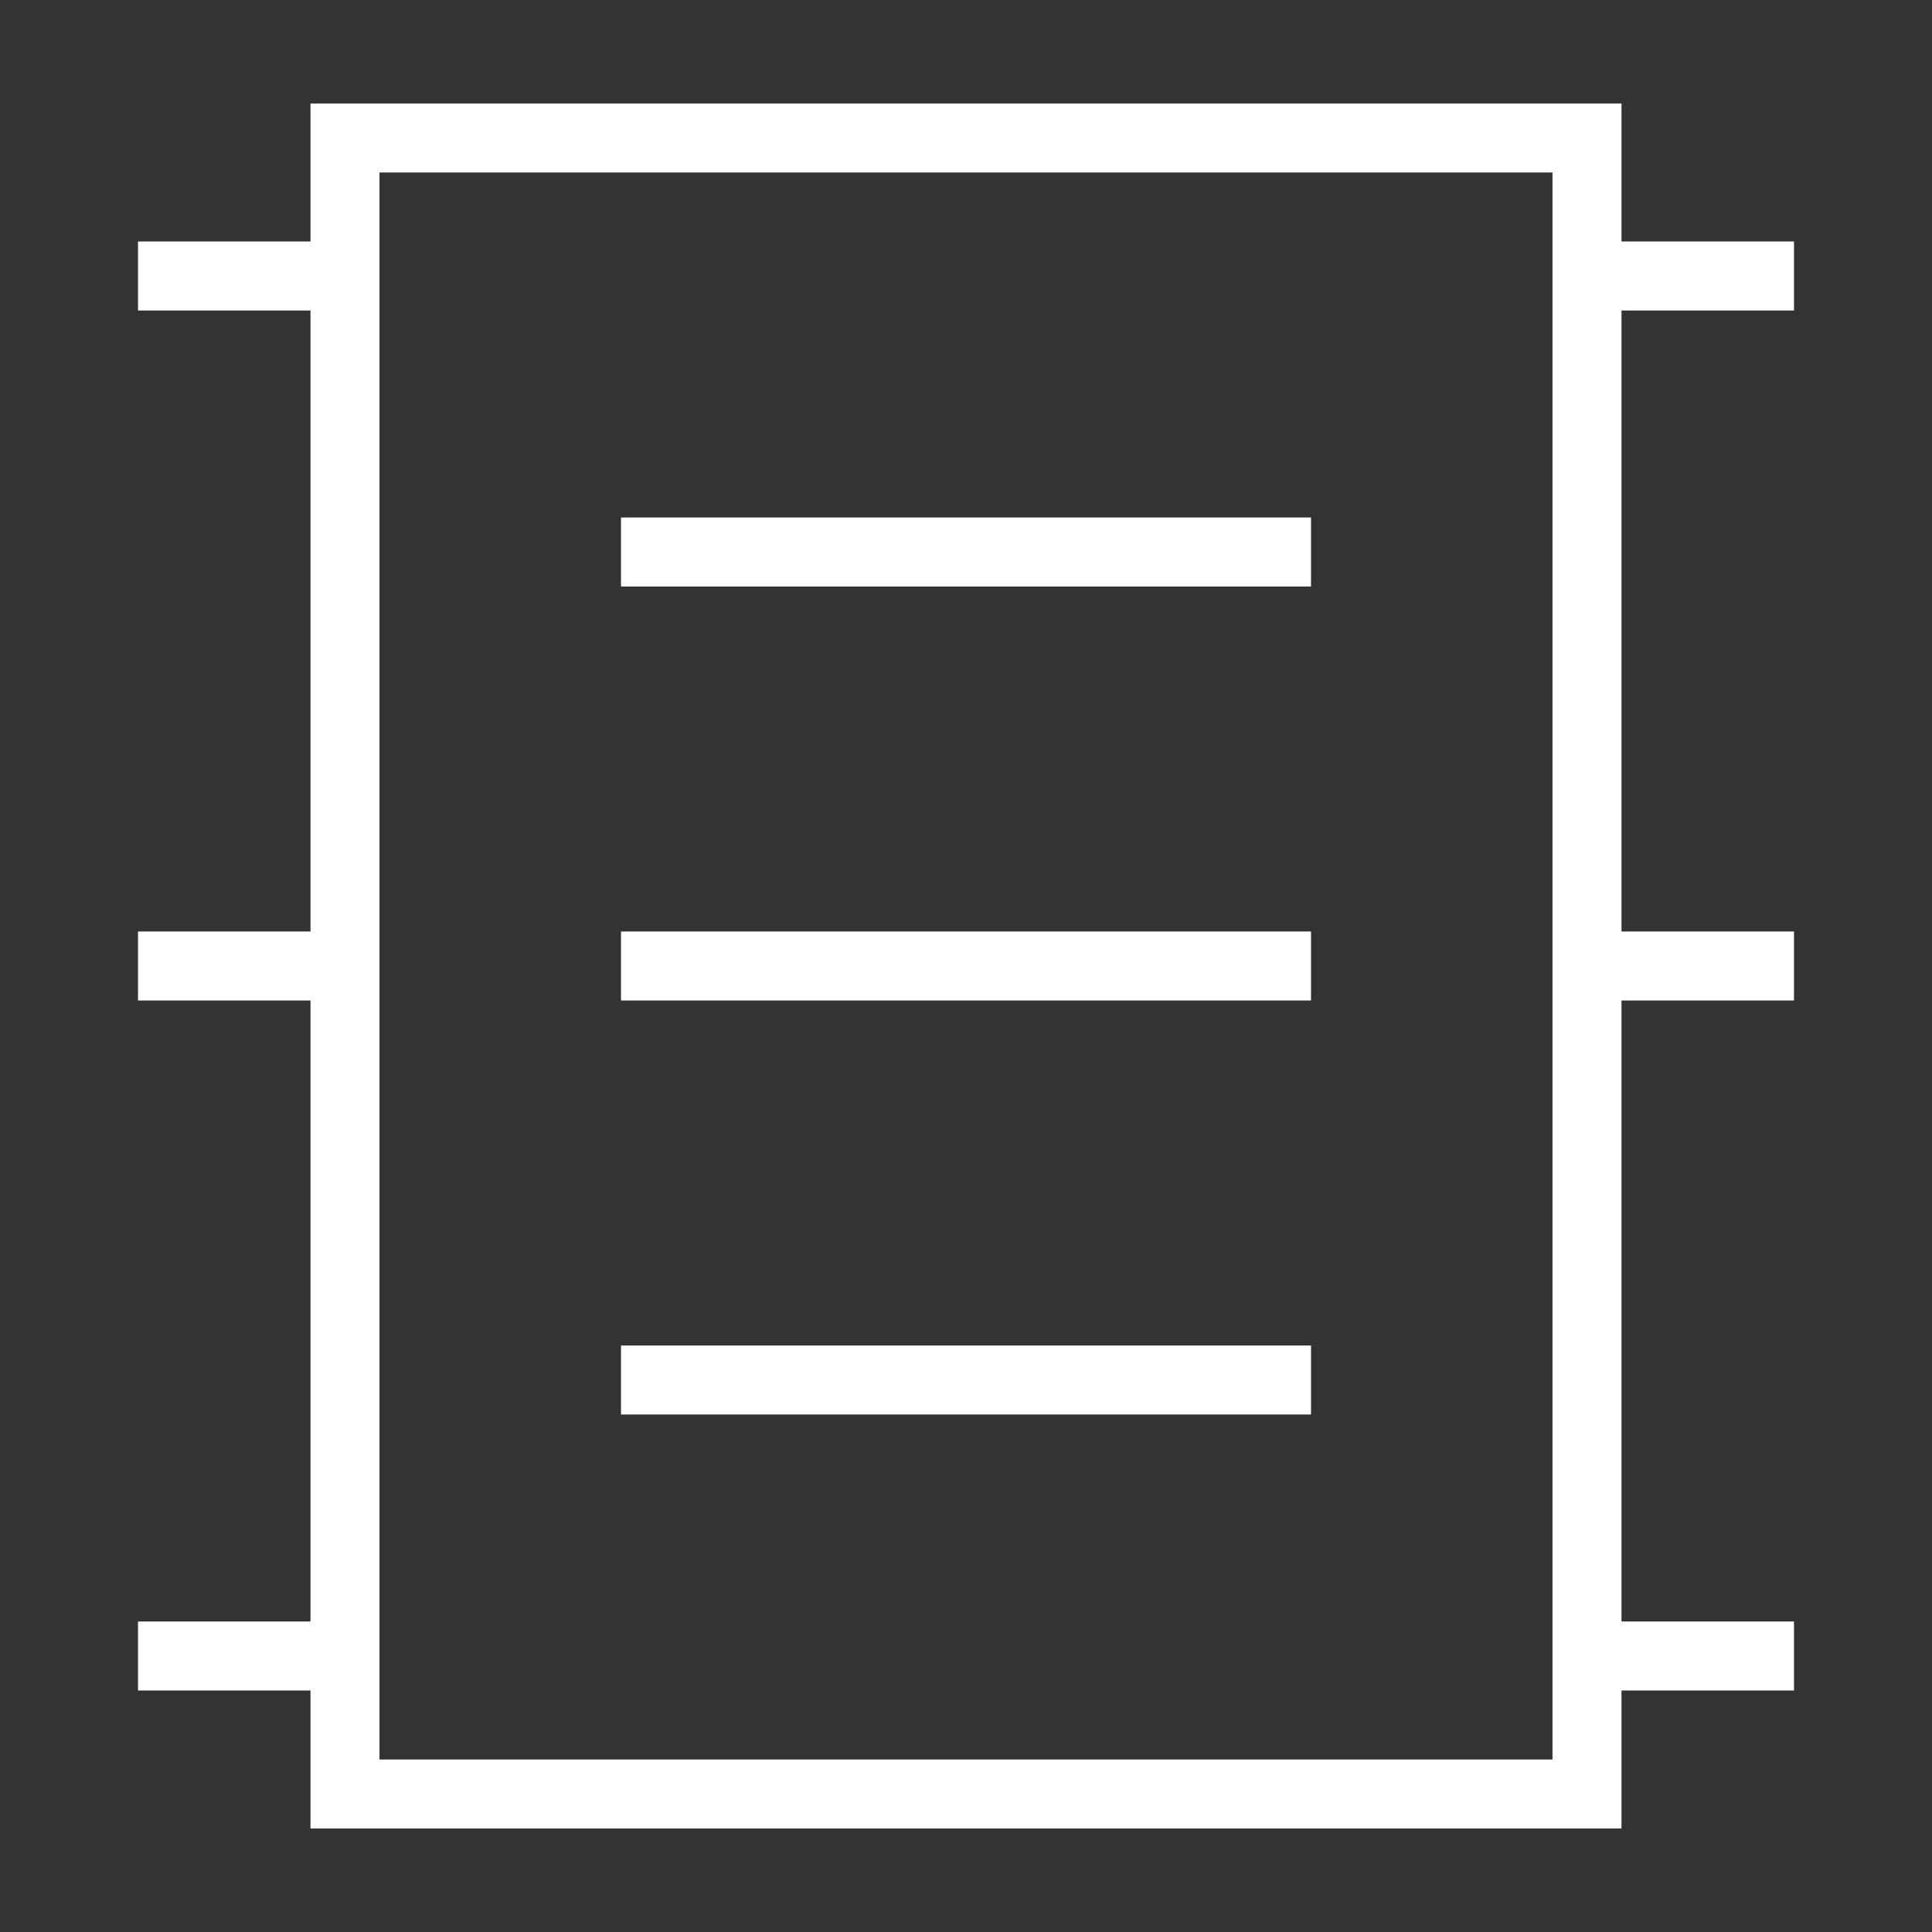 <svg width="56" height="56" viewBox="0 0 56 56" fill="none" xmlns="http://www.w3.org/2000/svg">
<rect x="0" y="0" width="56" height="56" fill="#333333" stroke="none"/>
<path d="M46 4H10V52H46V4Z" stroke="white" stroke-width="2"/>
<path d="M18 16H38" stroke="white" stroke-width="2"/>
<path d="M18 40H38" stroke="white" stroke-width="2"/>
<path d="M18 28H38" stroke="white" stroke-width="2"/>
<path d="M10 8H4" stroke="white" stroke-width="2"/>
<path d="M10 28H4" stroke="white" stroke-width="2"/>
<path d="M10 48H4" stroke="white" stroke-width="2"/>
<path d="M52 48H46" stroke="white" stroke-width="2"/>
<path d="M52 28H46" stroke="white" stroke-width="2"/>
<path d="M52 8H46" stroke="white" stroke-width="2"/>
</svg>
